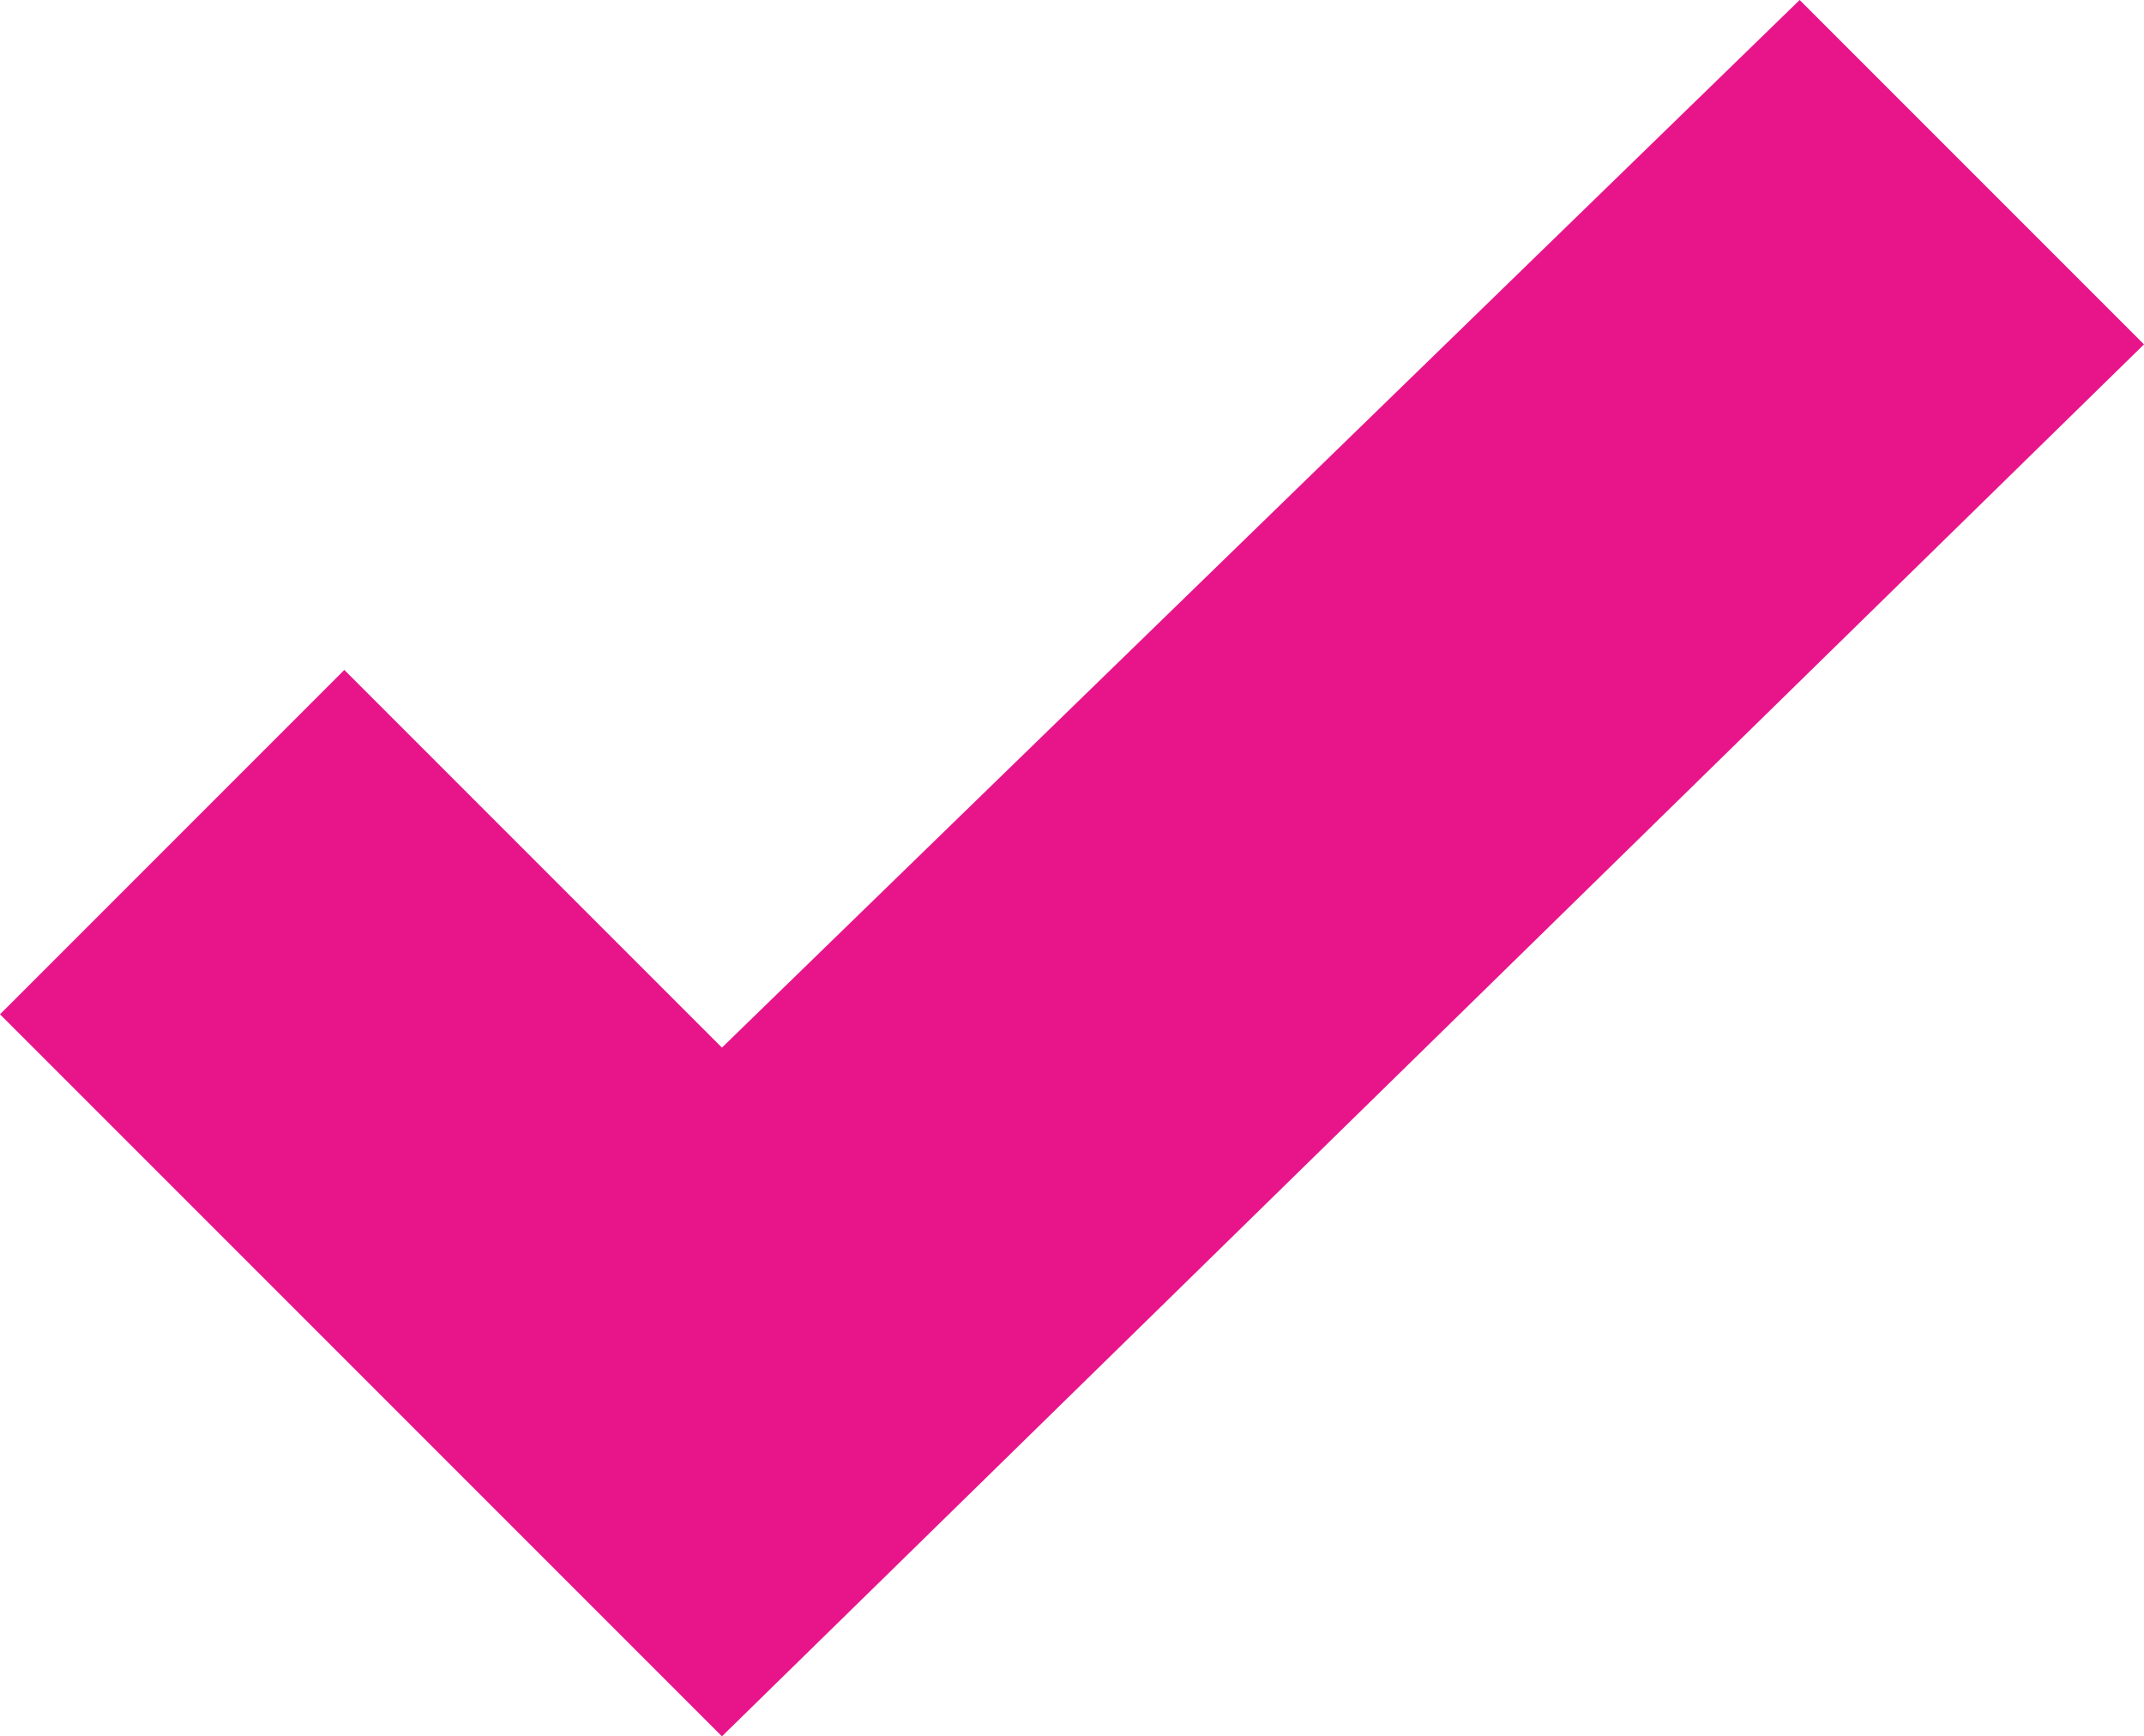 <svg xmlns="http://www.w3.org/2000/svg" viewBox="0 0 320 259.122" enable-background="new 0 0 320 259.122"><path fill="#E8158A" d="M107.752 259.122L0 151.37l51.392-51.394 56.36 56.364L268.606 0 320 51.394z"/></svg>